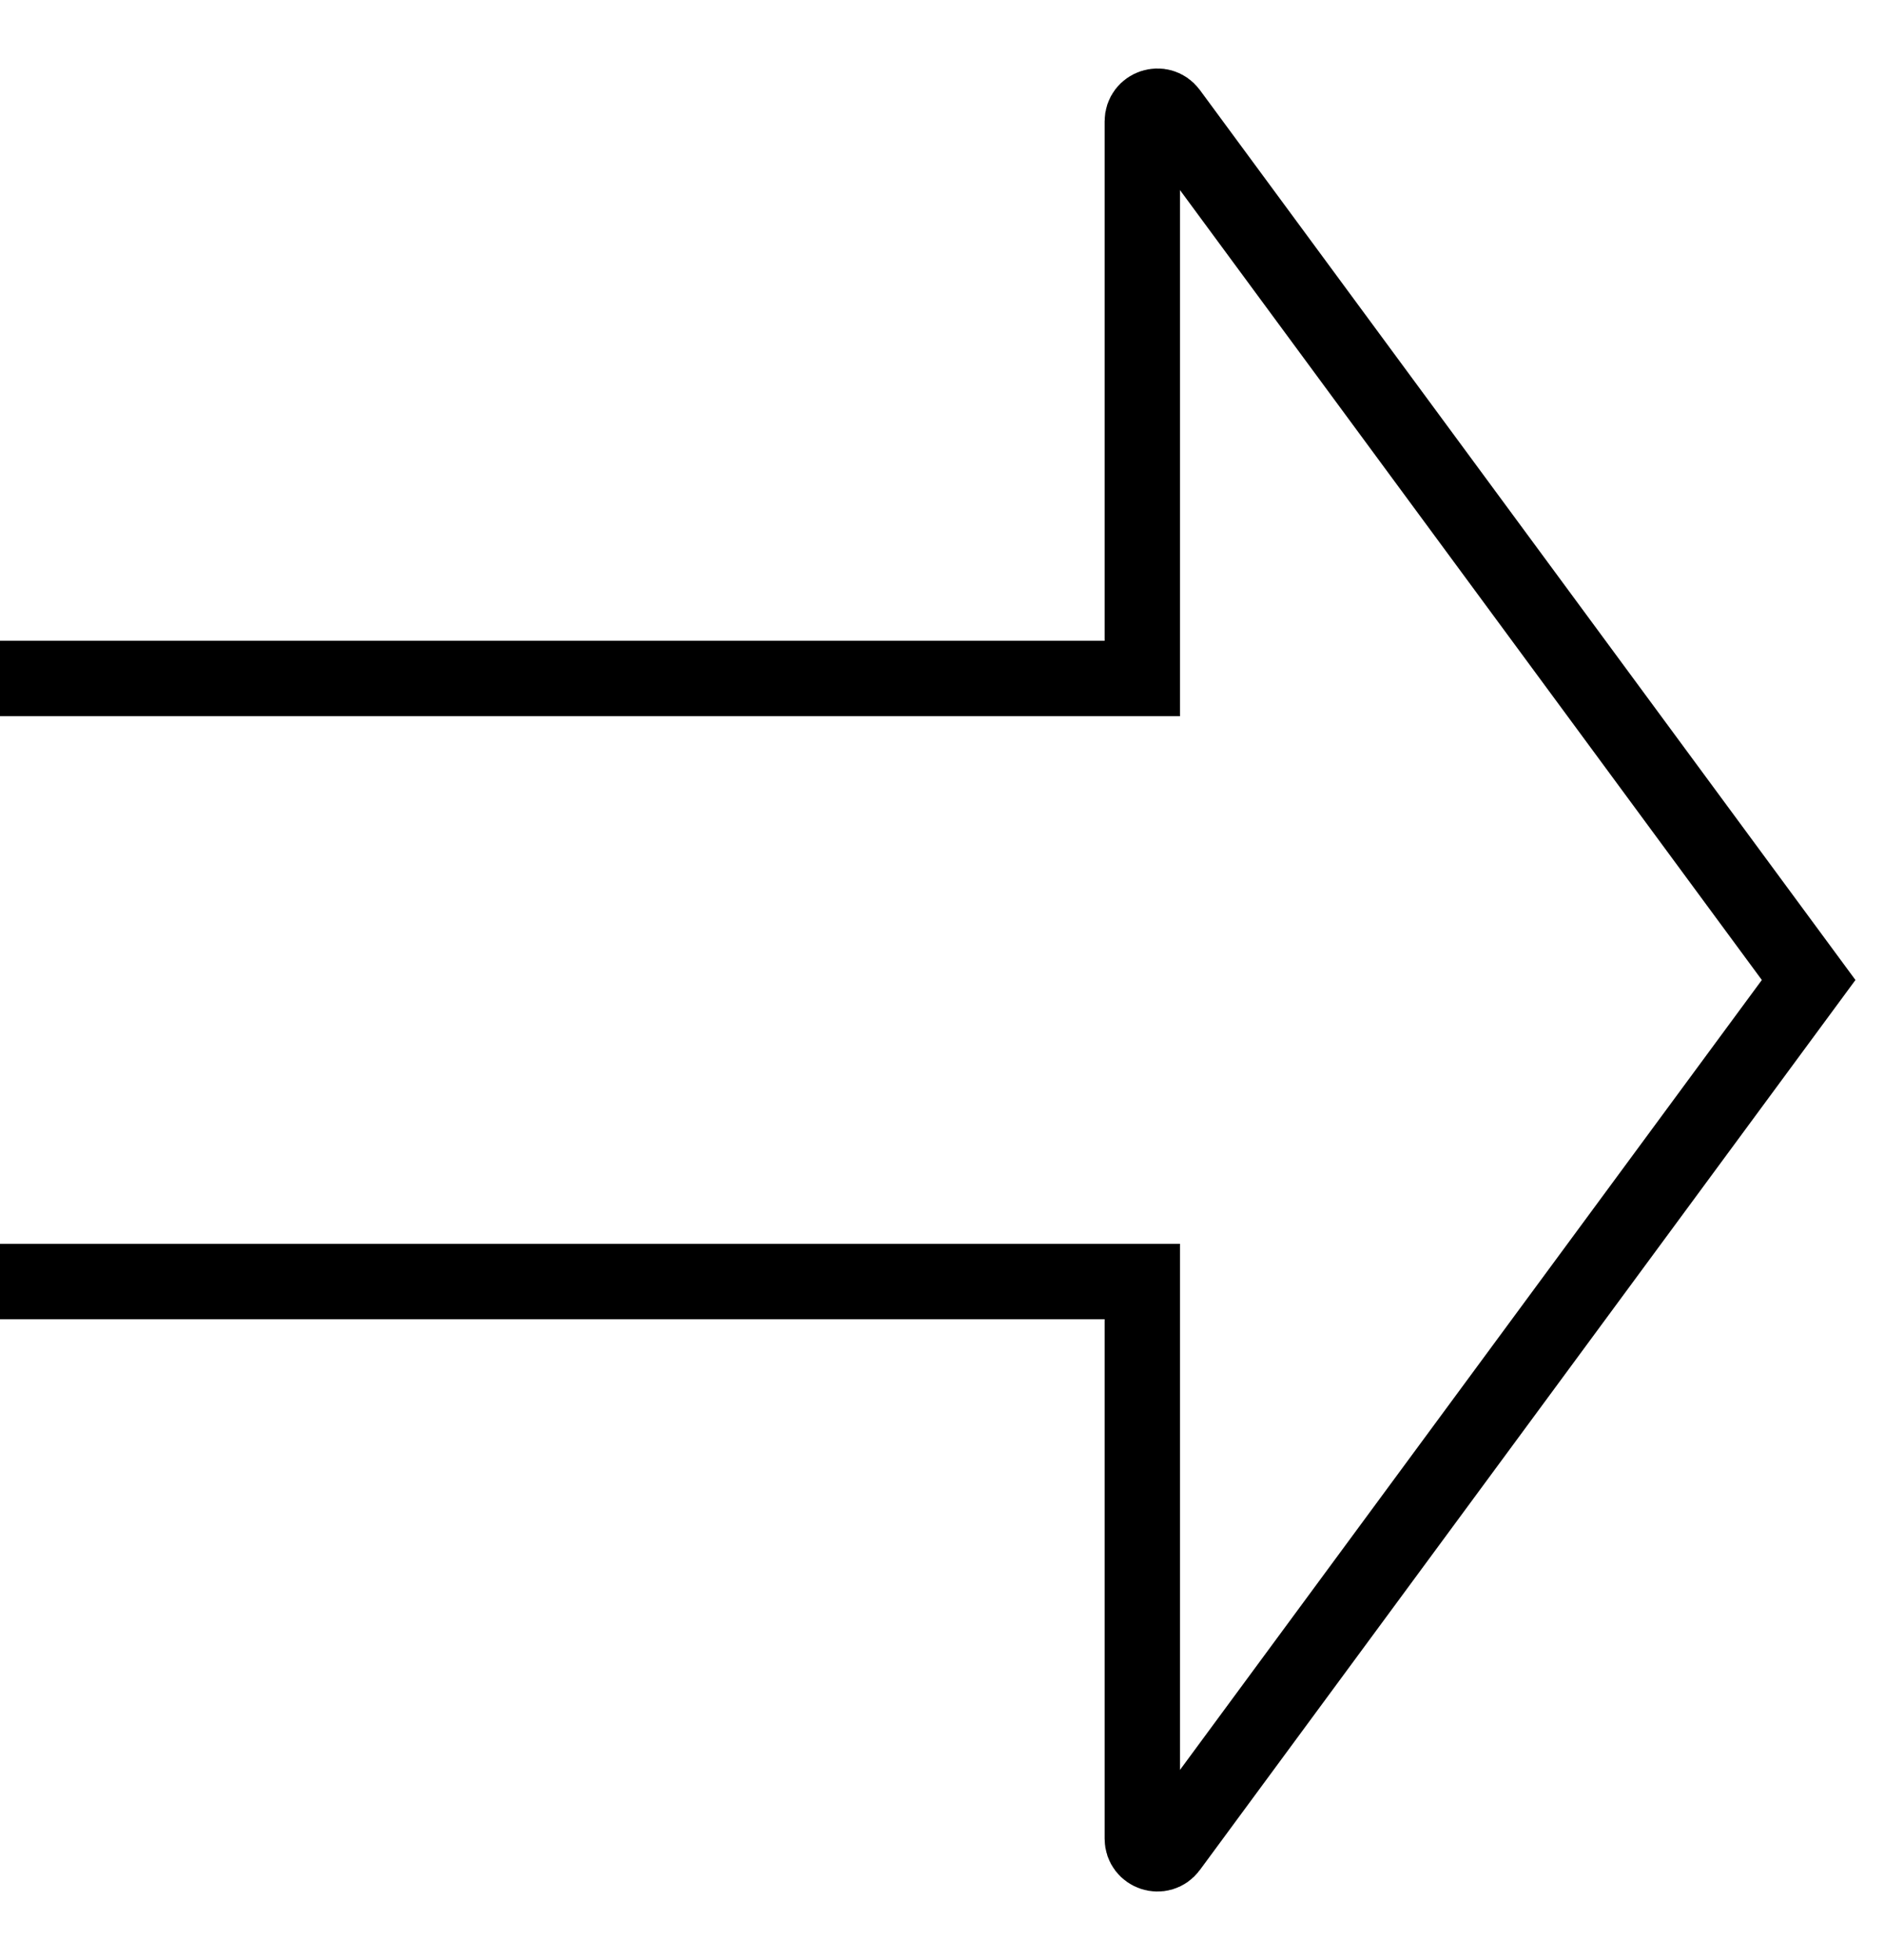 <svg width="25" height="26" viewBox="0 0 25 26" fill="none" xmlns="http://www.w3.org/2000/svg">
<path d="M0 9H15.158V1.609C15.158 1.416 15.404 1.335 15.519 1.49L24 13L15.519 24.51C15.404 24.666 15.158 24.584 15.158 24.391V17H0" stroke="black"/>
</svg>
